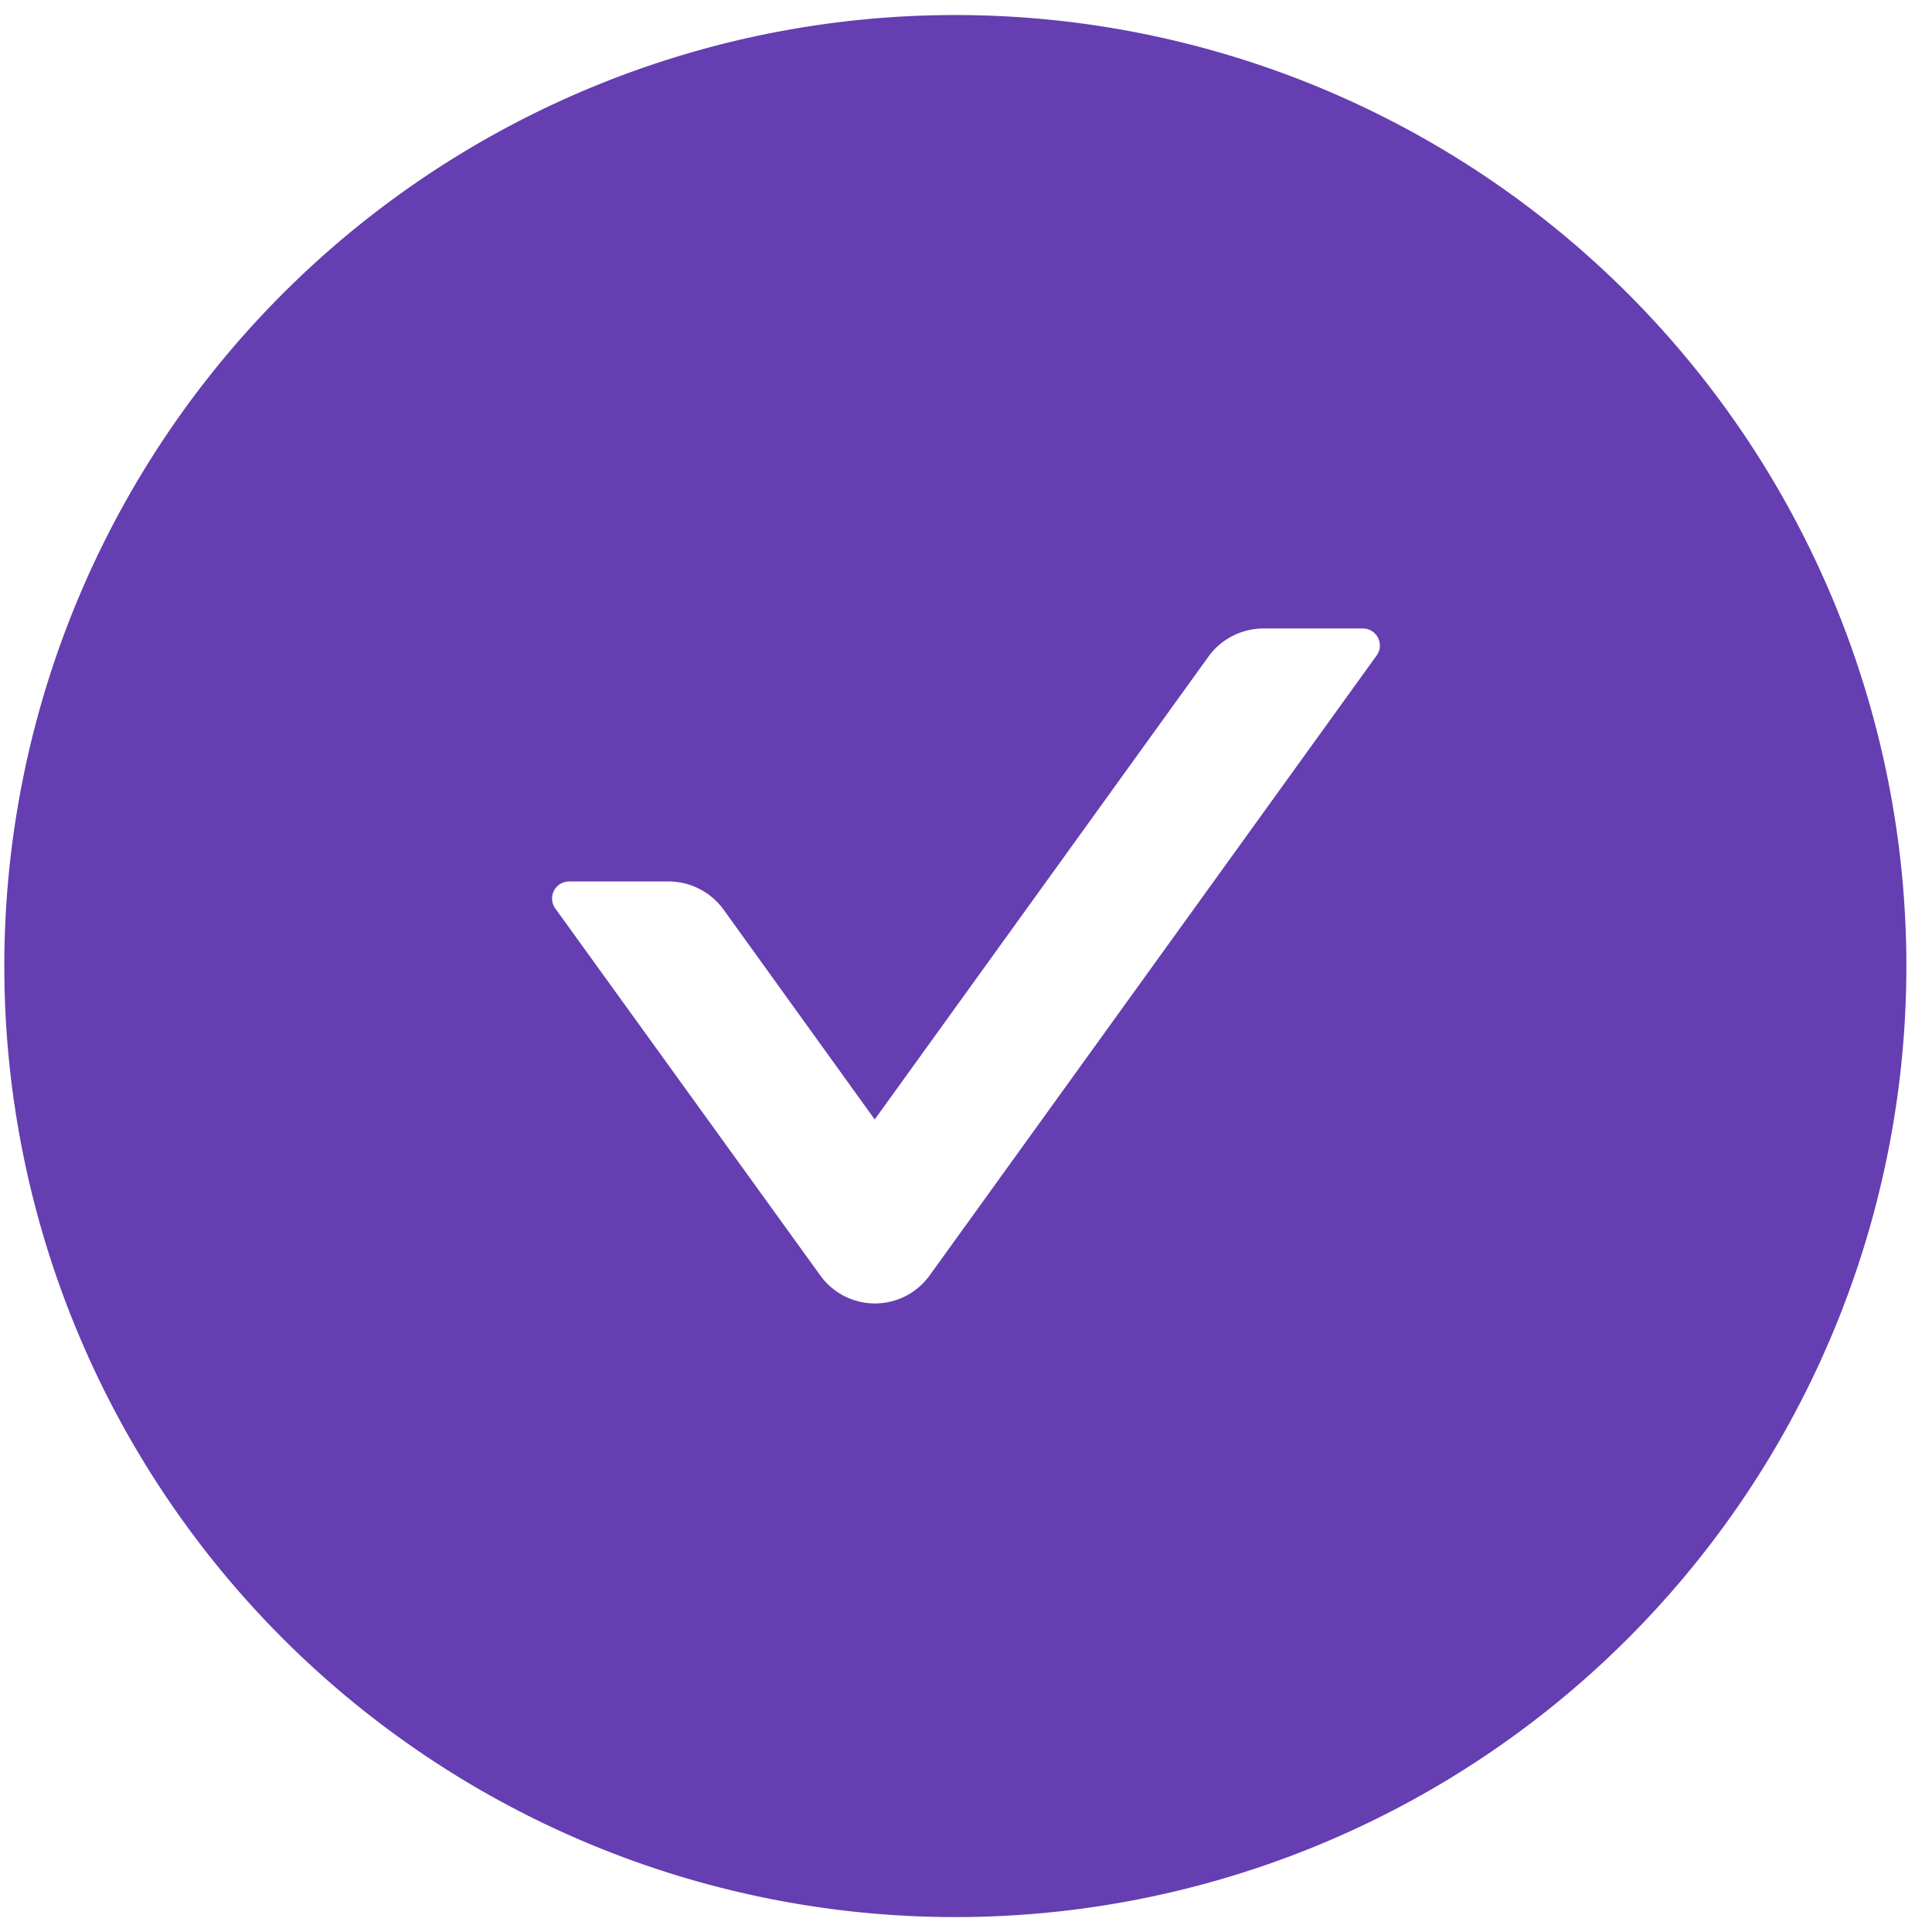 <svg width="16" height="16" fill="none" xmlns="http://www.w3.org/2000/svg"><path d="M8 .125a7.876 7.876 0 10.001 15.751A7.876 7.876 0 008 .125zm3.401 5.303L7.7 10.561a.558.558 0 01-.908 0L4.599 7.524a.141.141 0 01.114-.224h.824c.18 0 .35.087.456.234l1.251 1.737 2.763-3.832a.562.562 0 01.456-.234h.824c.114 0 .181.13.114.223z" fill="#653eb1"/></svg>